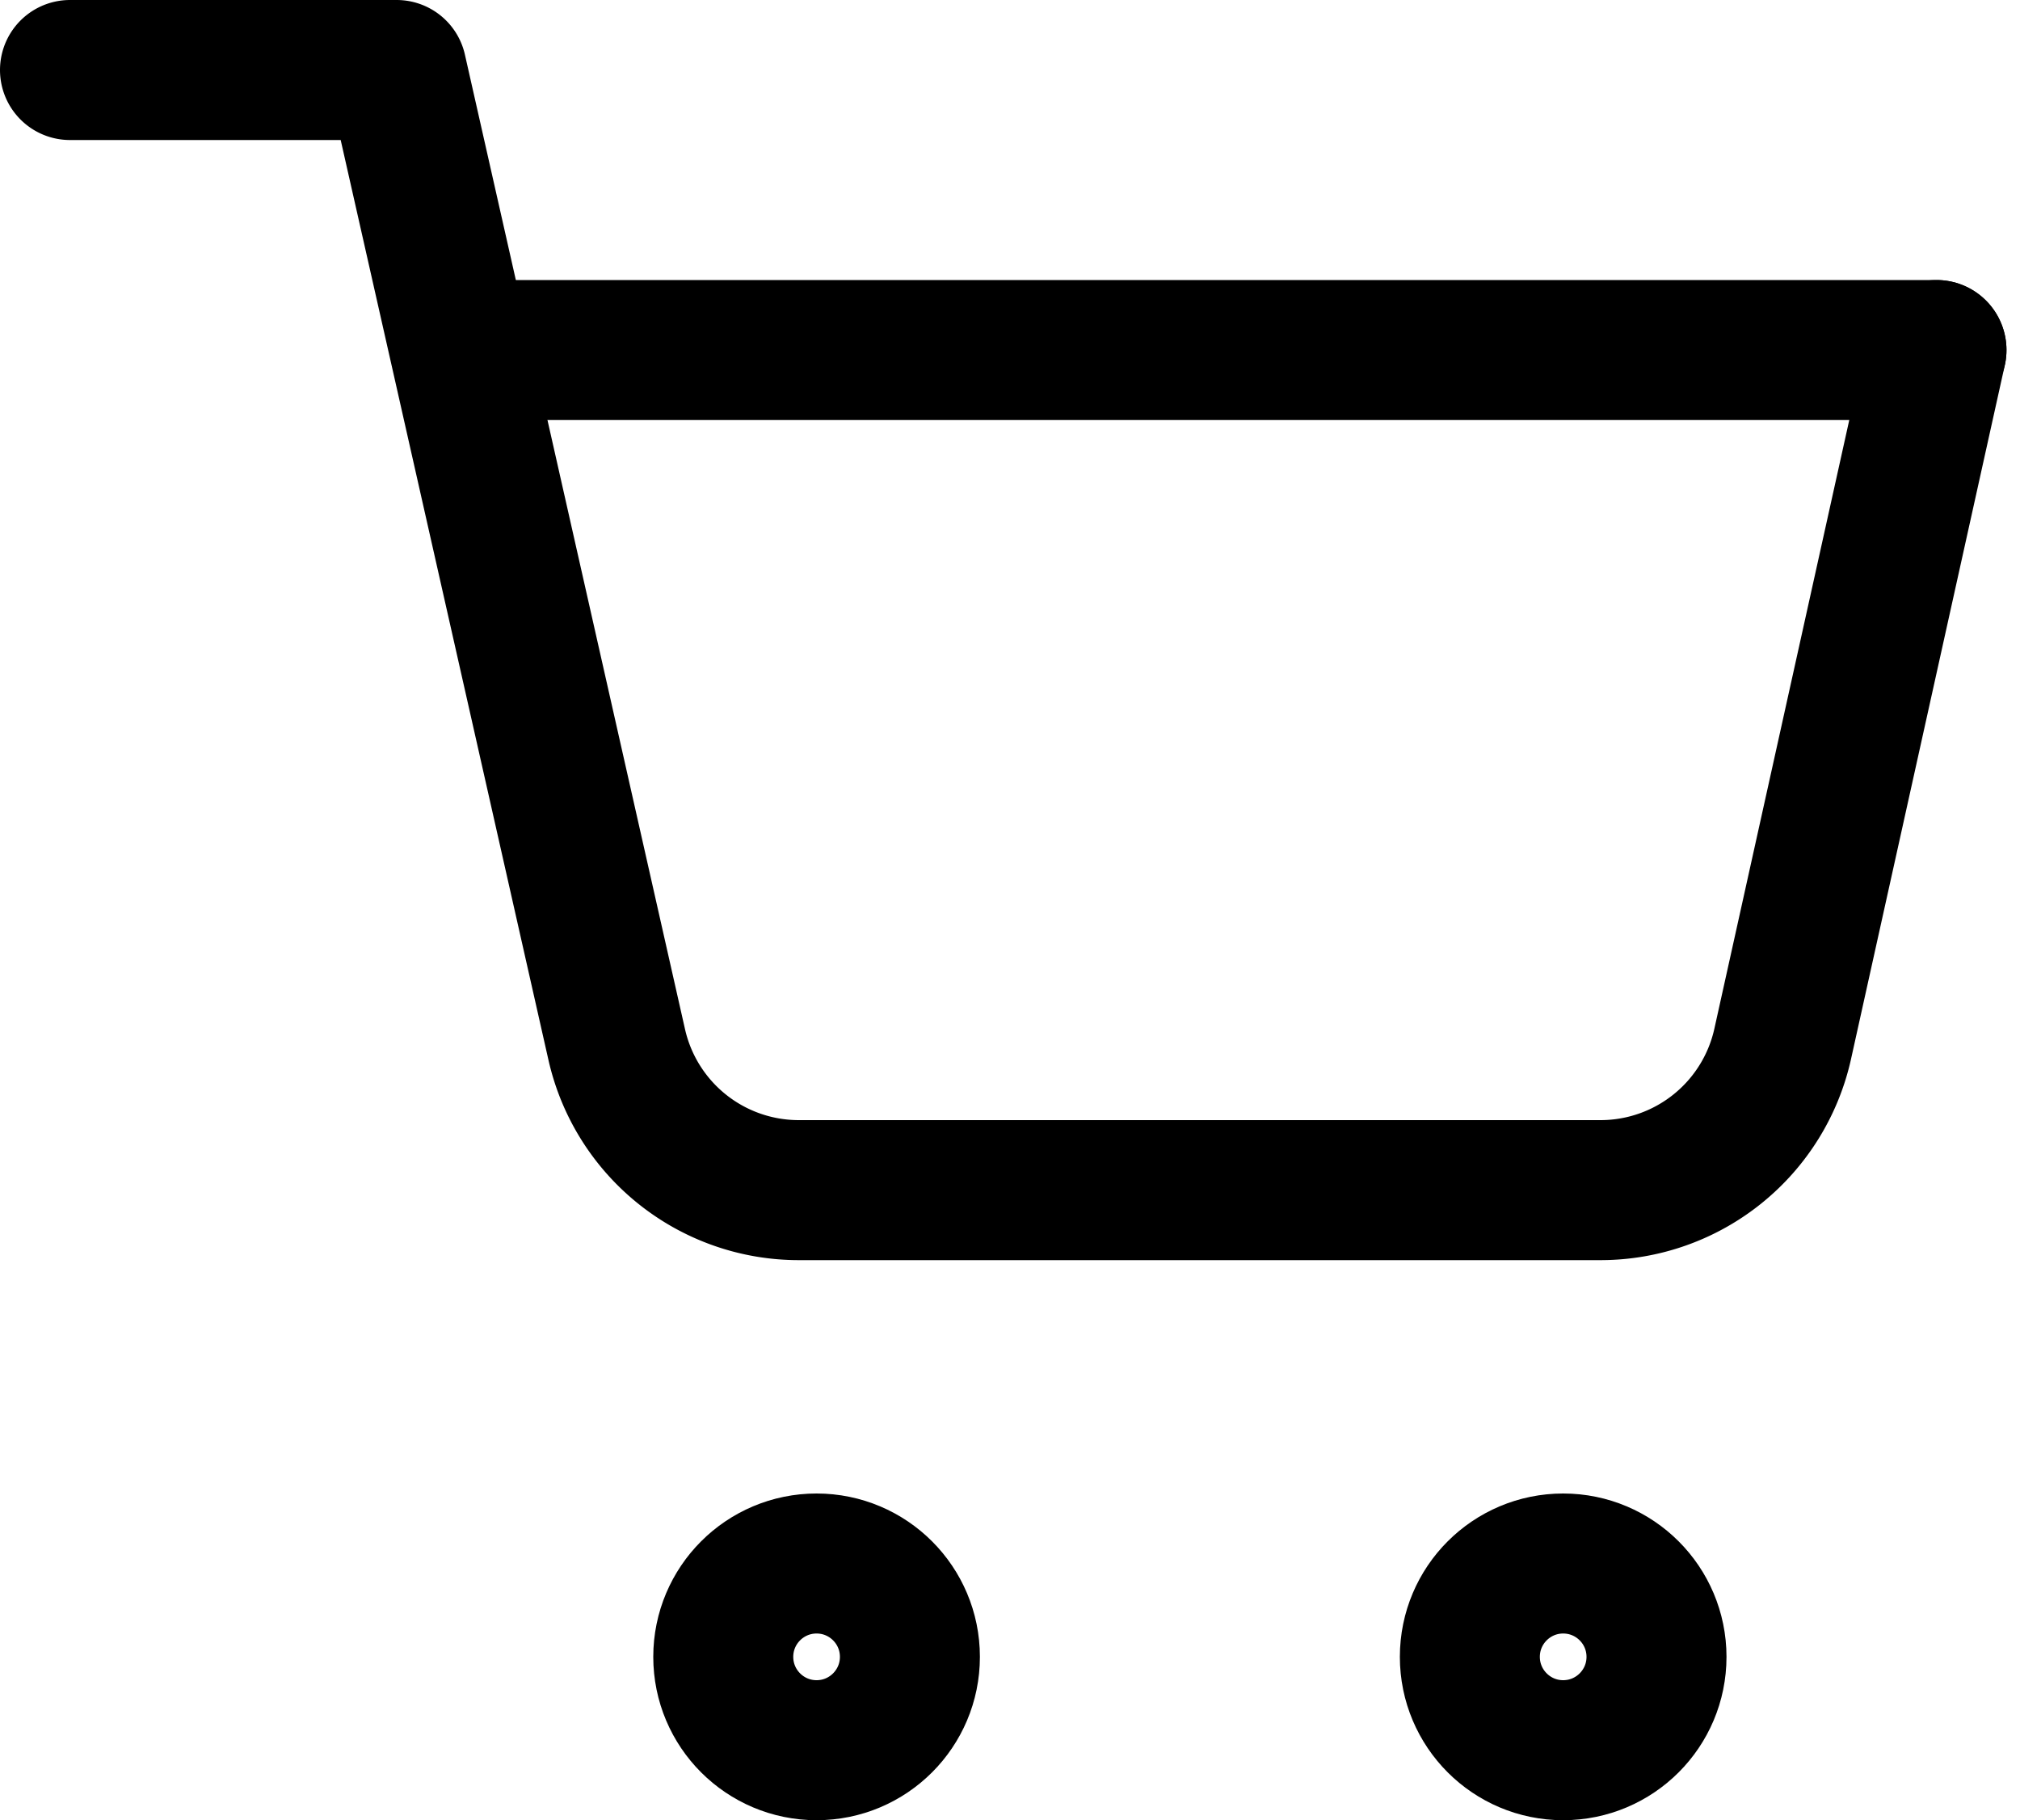 <svg xmlns="http://www.w3.org/2000/svg" width="21.645" height="19.5" viewBox="0 0 21.645 19.5">
  <g id="Group_4" data-name="Group 4" transform="translate(-1.25 -2.25)">
    <circle id="Ellipse_2" data-name="Ellipse 2" cx="1" cy="1" r="1" transform="translate(9 19)" fill="none" stroke="#000" stroke-linecap="round" stroke-linejoin="round" stroke-width="1.5"/>
    <circle id="Ellipse_3" data-name="Ellipse 3" cx="1" cy="1" r="1" transform="translate(17 19)" fill="none" stroke="#000" stroke-linecap="round" stroke-linejoin="round" stroke-width="1.5"/>
    <path id="Path_3" data-name="Path 3" d="M2,3H5.5l.678,3,1.681,7.443A2,2,0,0,0,9.809,15H18.4a2,2,0,0,0,1.952-1.566L22,6" fill="none" stroke="#000" stroke-linecap="round" stroke-linejoin="round" stroke-width="1.5"/>
    <path id="Path_4" data-name="Path 4" d="M22,6H6.5" fill="none" stroke="#000" stroke-linecap="round" stroke-linejoin="round" stroke-width="1.5"/>
  </g>
</svg>
